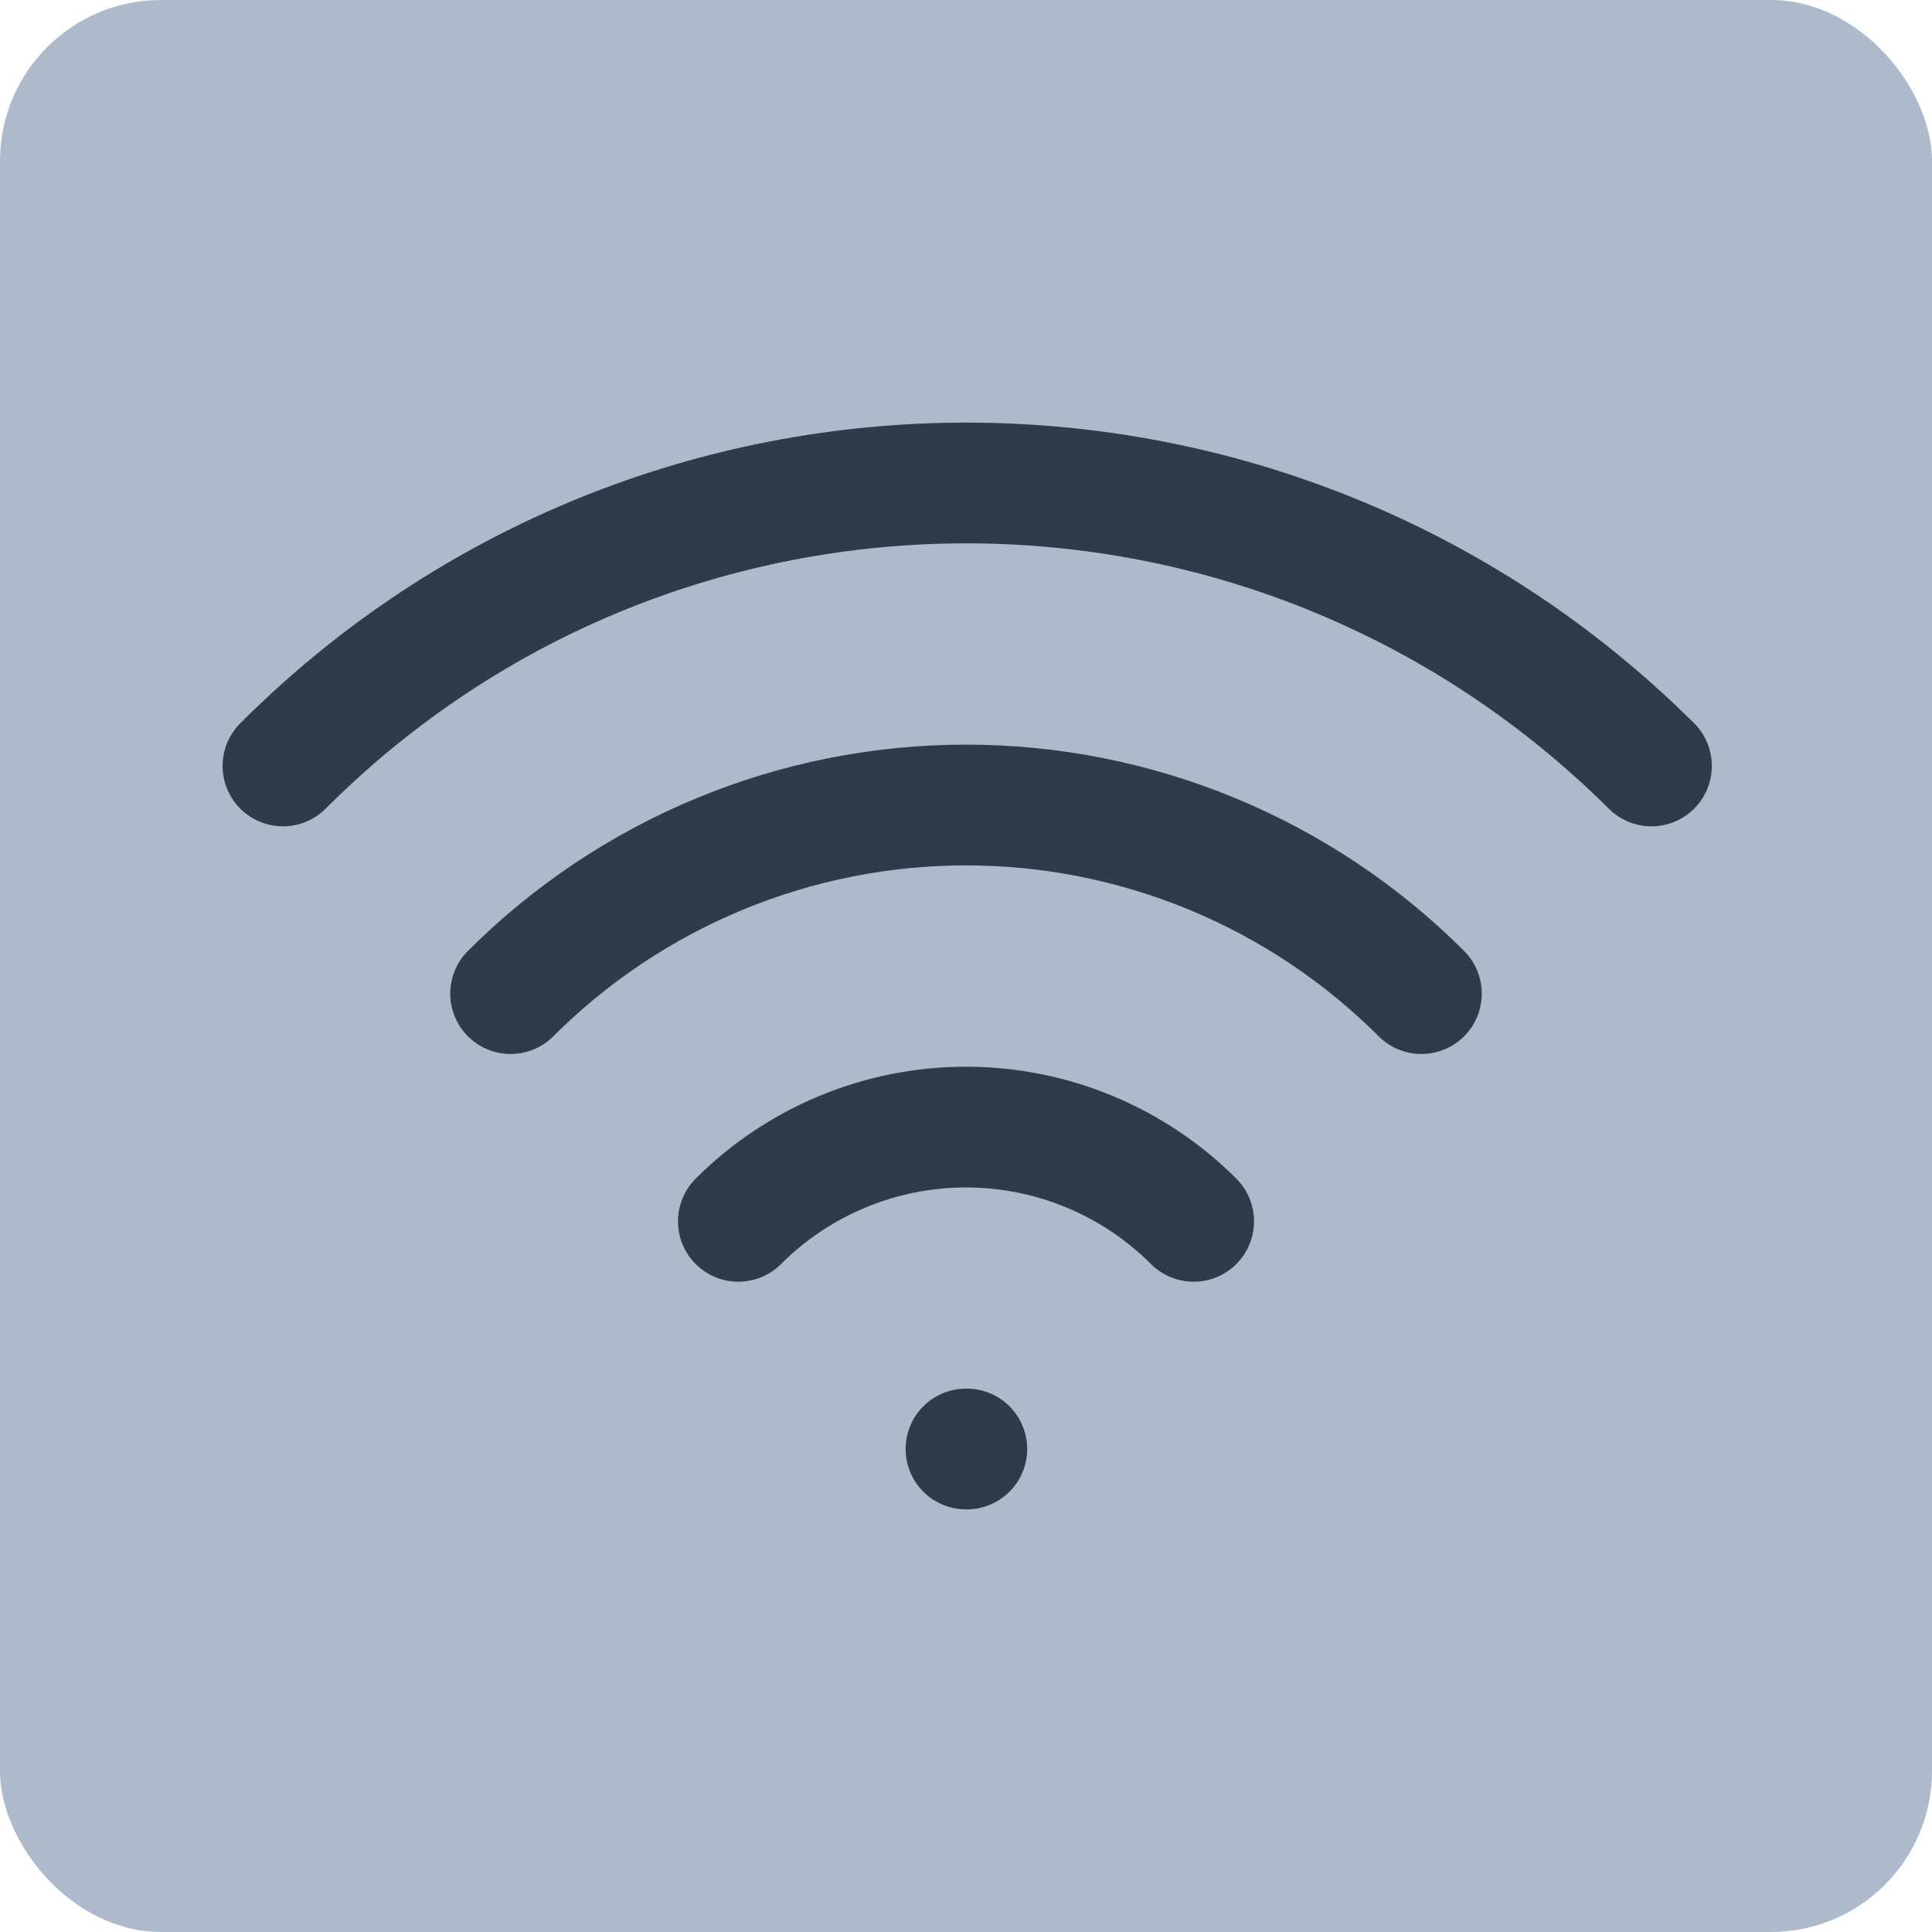 <svg width="24" height="24" viewBox="0 0 24 24" fill="none" xmlns="http://www.w3.org/2000/svg">
<g id="Devices">
<rect width="24" height="24" rx="2" fill="#ADBACC"/>
<path id="Vector" d="M12 18H12.01M9.172 15.172C9.922 14.422 10.94 14.001 12 14.001C13.061 14.001 14.078 14.422 14.828 15.172M6.343 12.343C7.086 11.6 7.968 11.011 8.938 10.609C9.909 10.207 10.949 10 12 10C13.051 10 14.091 10.207 15.062 10.609C16.032 11.011 16.914 11.6 17.657 12.343M3.515 9.515C8.201 4.828 15.799 4.828 20.515 9.515" stroke="#313A49" stroke-width="1.5" stroke-linecap="round" stroke-linejoin="round"/>
</g>
</svg>

